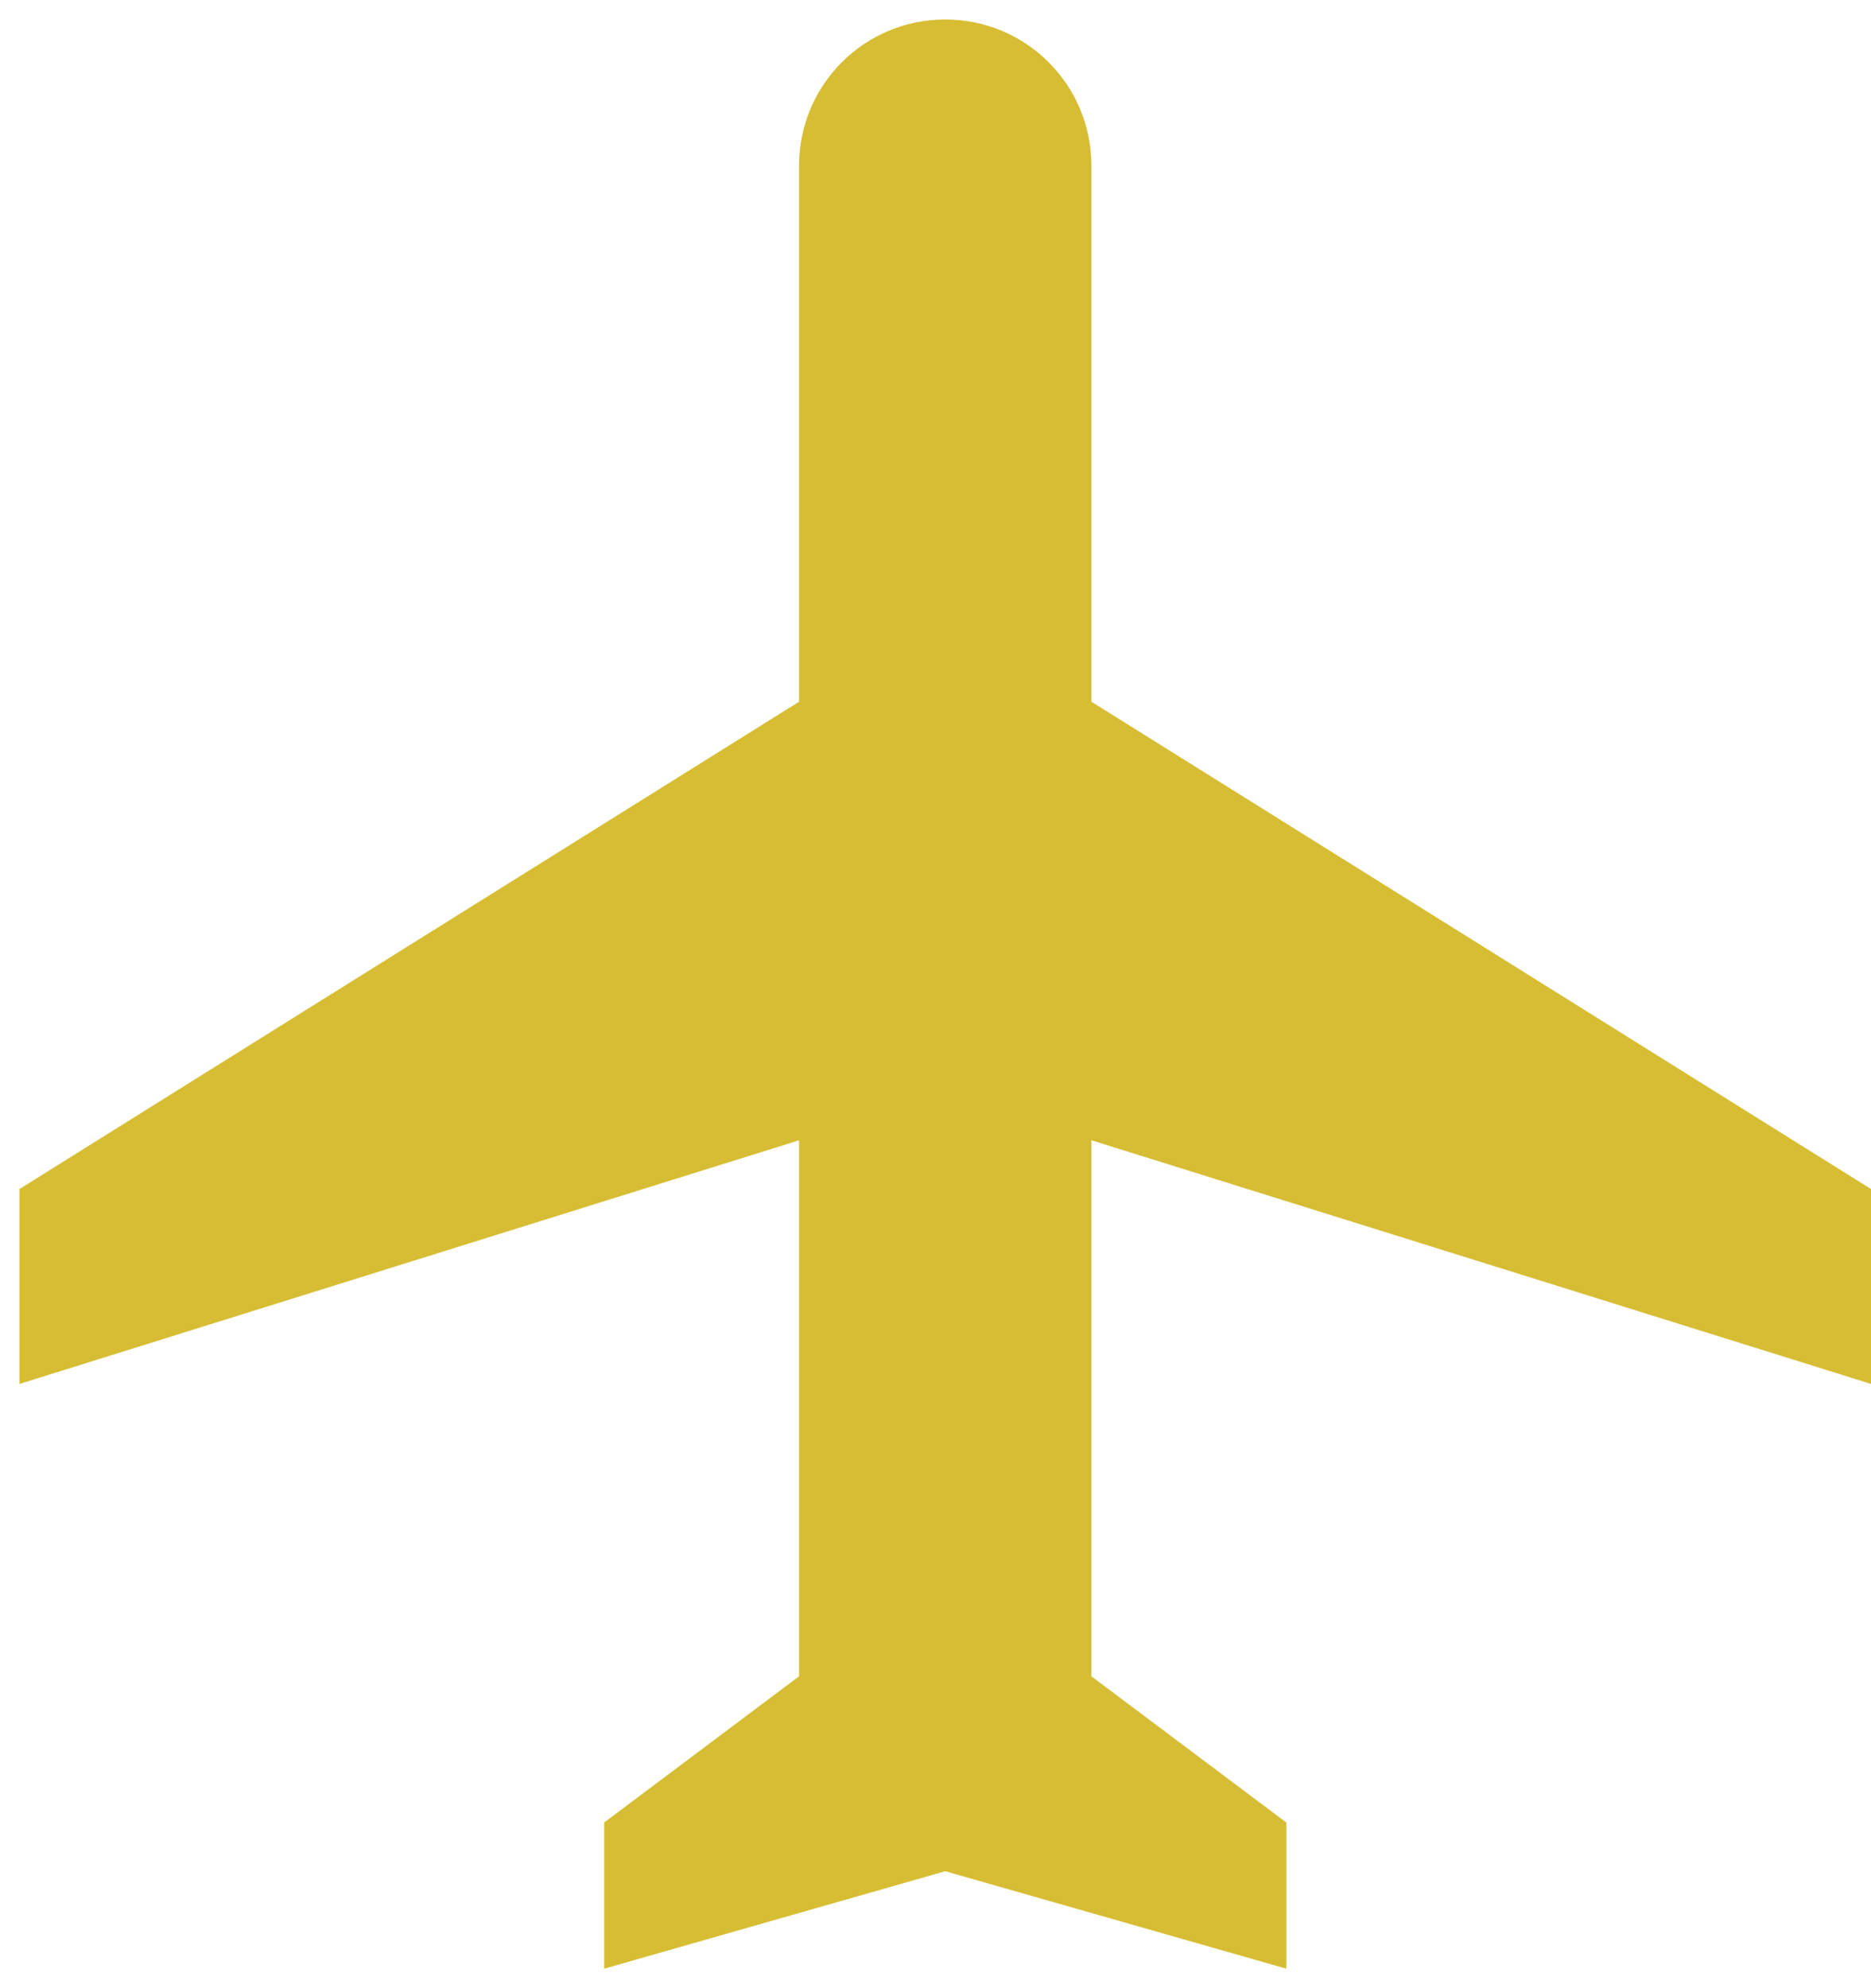 <svg width="64" height="68" viewBox="0 0 64 68" fill="none" xmlns="http://www.w3.org/2000/svg">
<path d="M64 47.333V40.667L37.333 24V5.667C37.333 2.9 35.1 0.667 32.333 0.667C29.567 0.667 27.333 2.9 27.333 5.667V24L0.667 40.667V47.333L27.333 39V57.333L20.667 62.333V67.333L32.333 64L44 67.333V62.333L37.333 57.333V39L64 47.333Z" fill="#D6BD33"/>
</svg>
